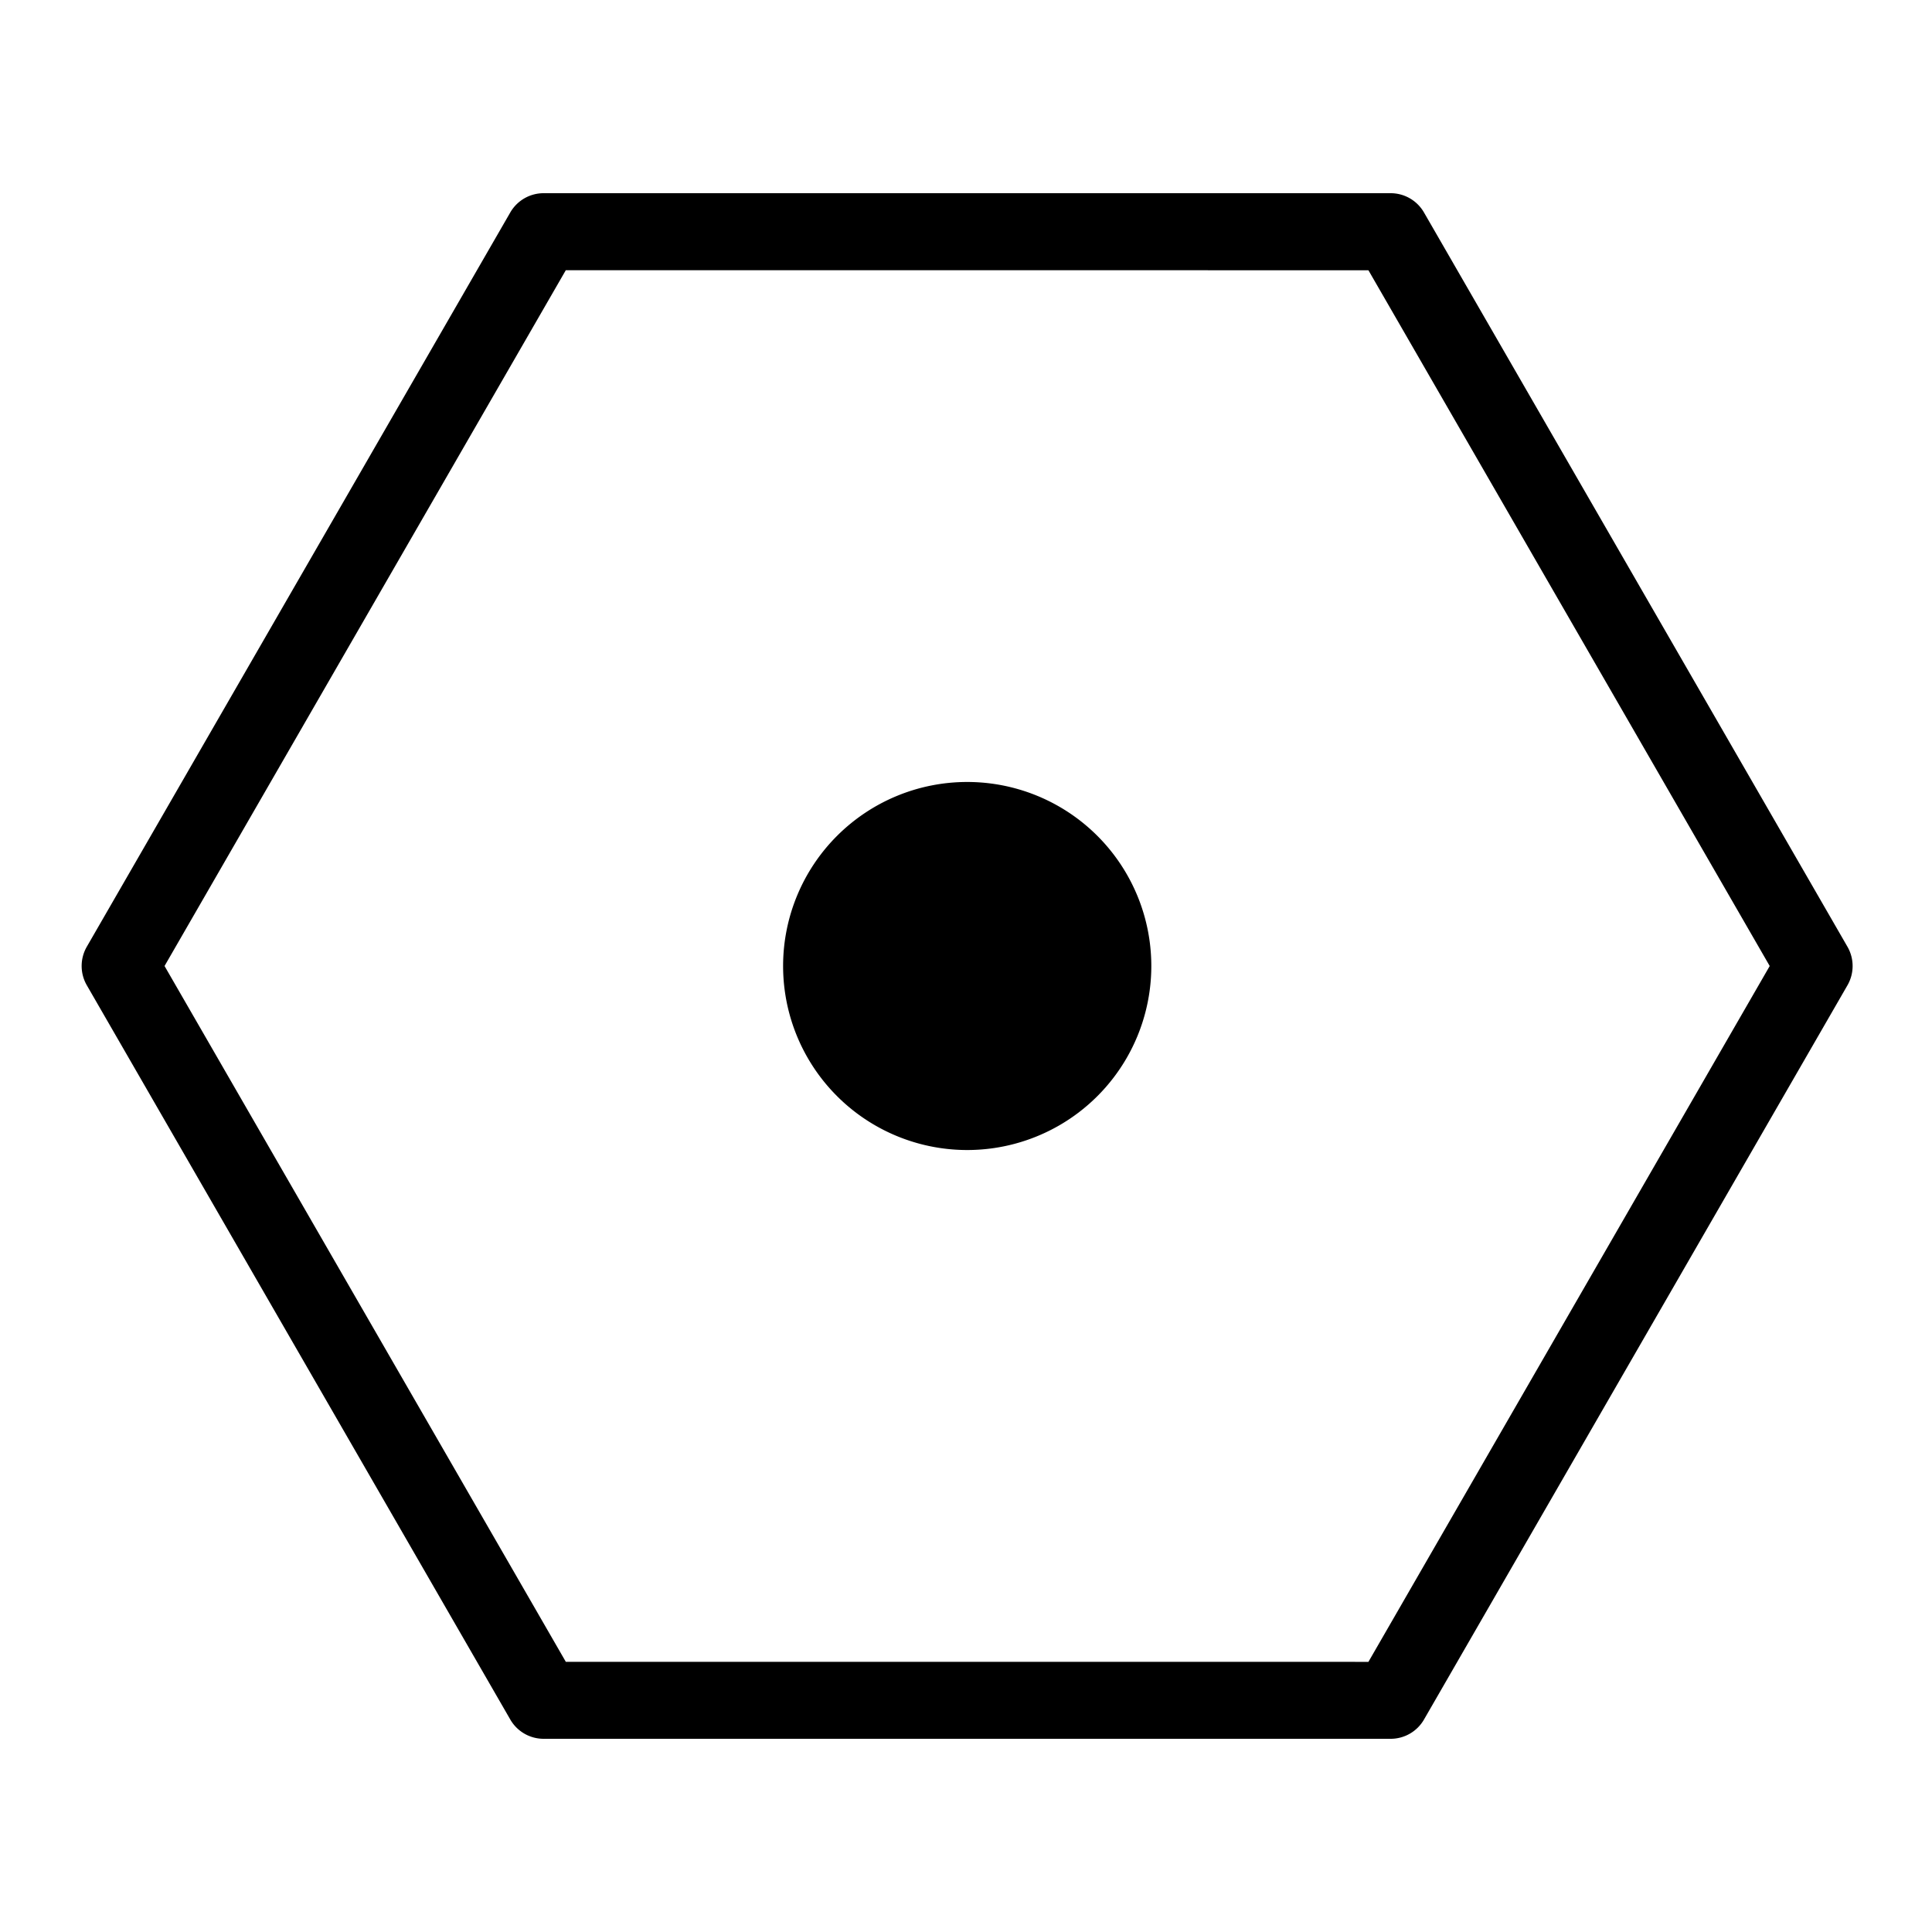 <?xml version="1.0" encoding="UTF-8"?>
<svg version="1.1" viewBox="0 0 24 24" xmlns="http://www.w3.org/2000/svg">
<path d="m6.753 2.4a0.478 0.479 0 0 0-0.414 0.239l-5.261 9.122a0.478 0.479 0 0 0 1.85e-4 0.478l5.261 9.122a0.478 0.479 0 0 0 0.414 0.239h10.522a0.478 0.479 0 0 0 0.414-0.239l5.261-9.122a0.478 0.479 0 0 0-1.85e-4 -0.478l-5.261-9.122a0.478 0.479 0 0 0-0.414-0.239h-10.522zm0.276 0.957 9.97 1.61e-4 4.985 8.643-4.985 8.644-9.97-1.61e-4 -4.985-8.644 4.985-8.644zm4.986 6.357a2.287 2.286 0 0 0-2.287 2.286 2.287 2.286 0 0 0 2.287 2.286 2.287 2.286 0 0 0 2.287-2.286 2.287 2.286 0 0 0-2.287-2.286z"/>
</svg>